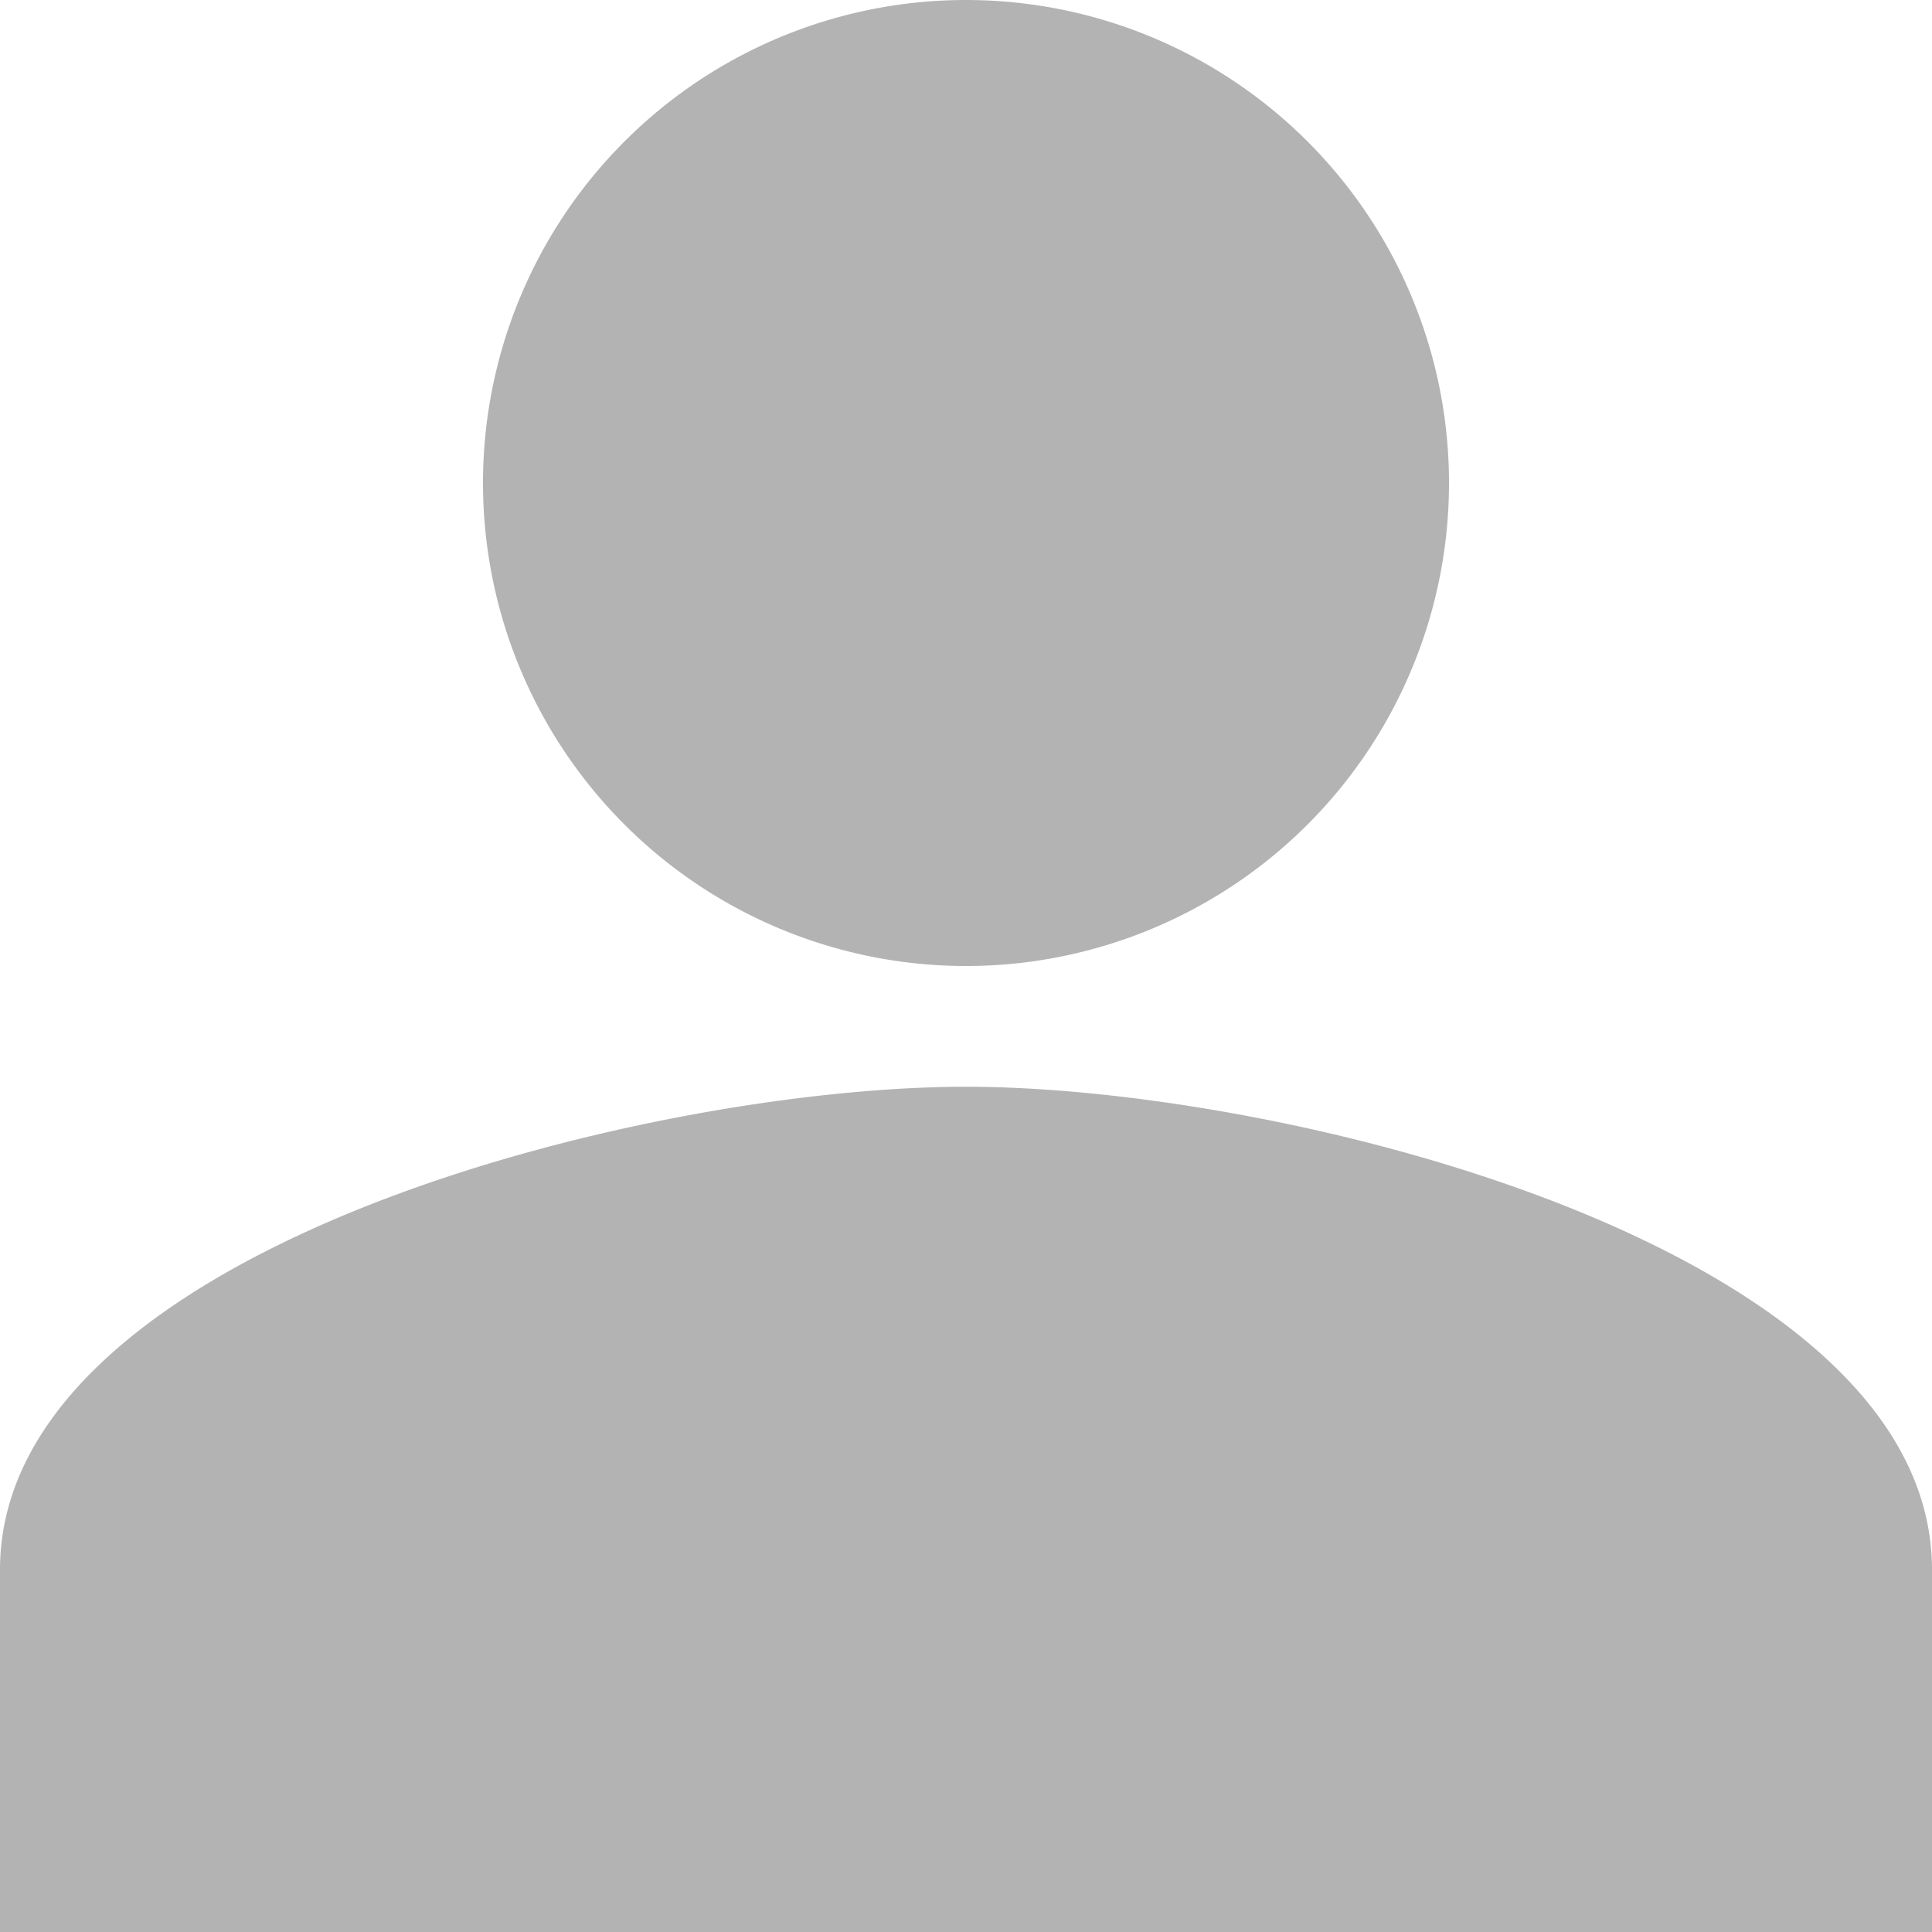 <svg xmlns="http://www.w3.org/2000/svg" viewBox="0 0 20 20">
  <defs>
    <style>
      .cls-1 {
        fill: #b3b3b3;
      }
    </style>
  </defs>
  <path id="ic_person_outline_24px" class="cls-1" d="M14,4a5,5,0,1,0,5,5A5,5,0,0,0,14,4Zm0,11.25c-3.337,0-10,1.675-10,5V24H24V20.25C24,16.925,17.337,15.25,14,15.25Z" transform="translate(-4 -4)"/>
</svg>
